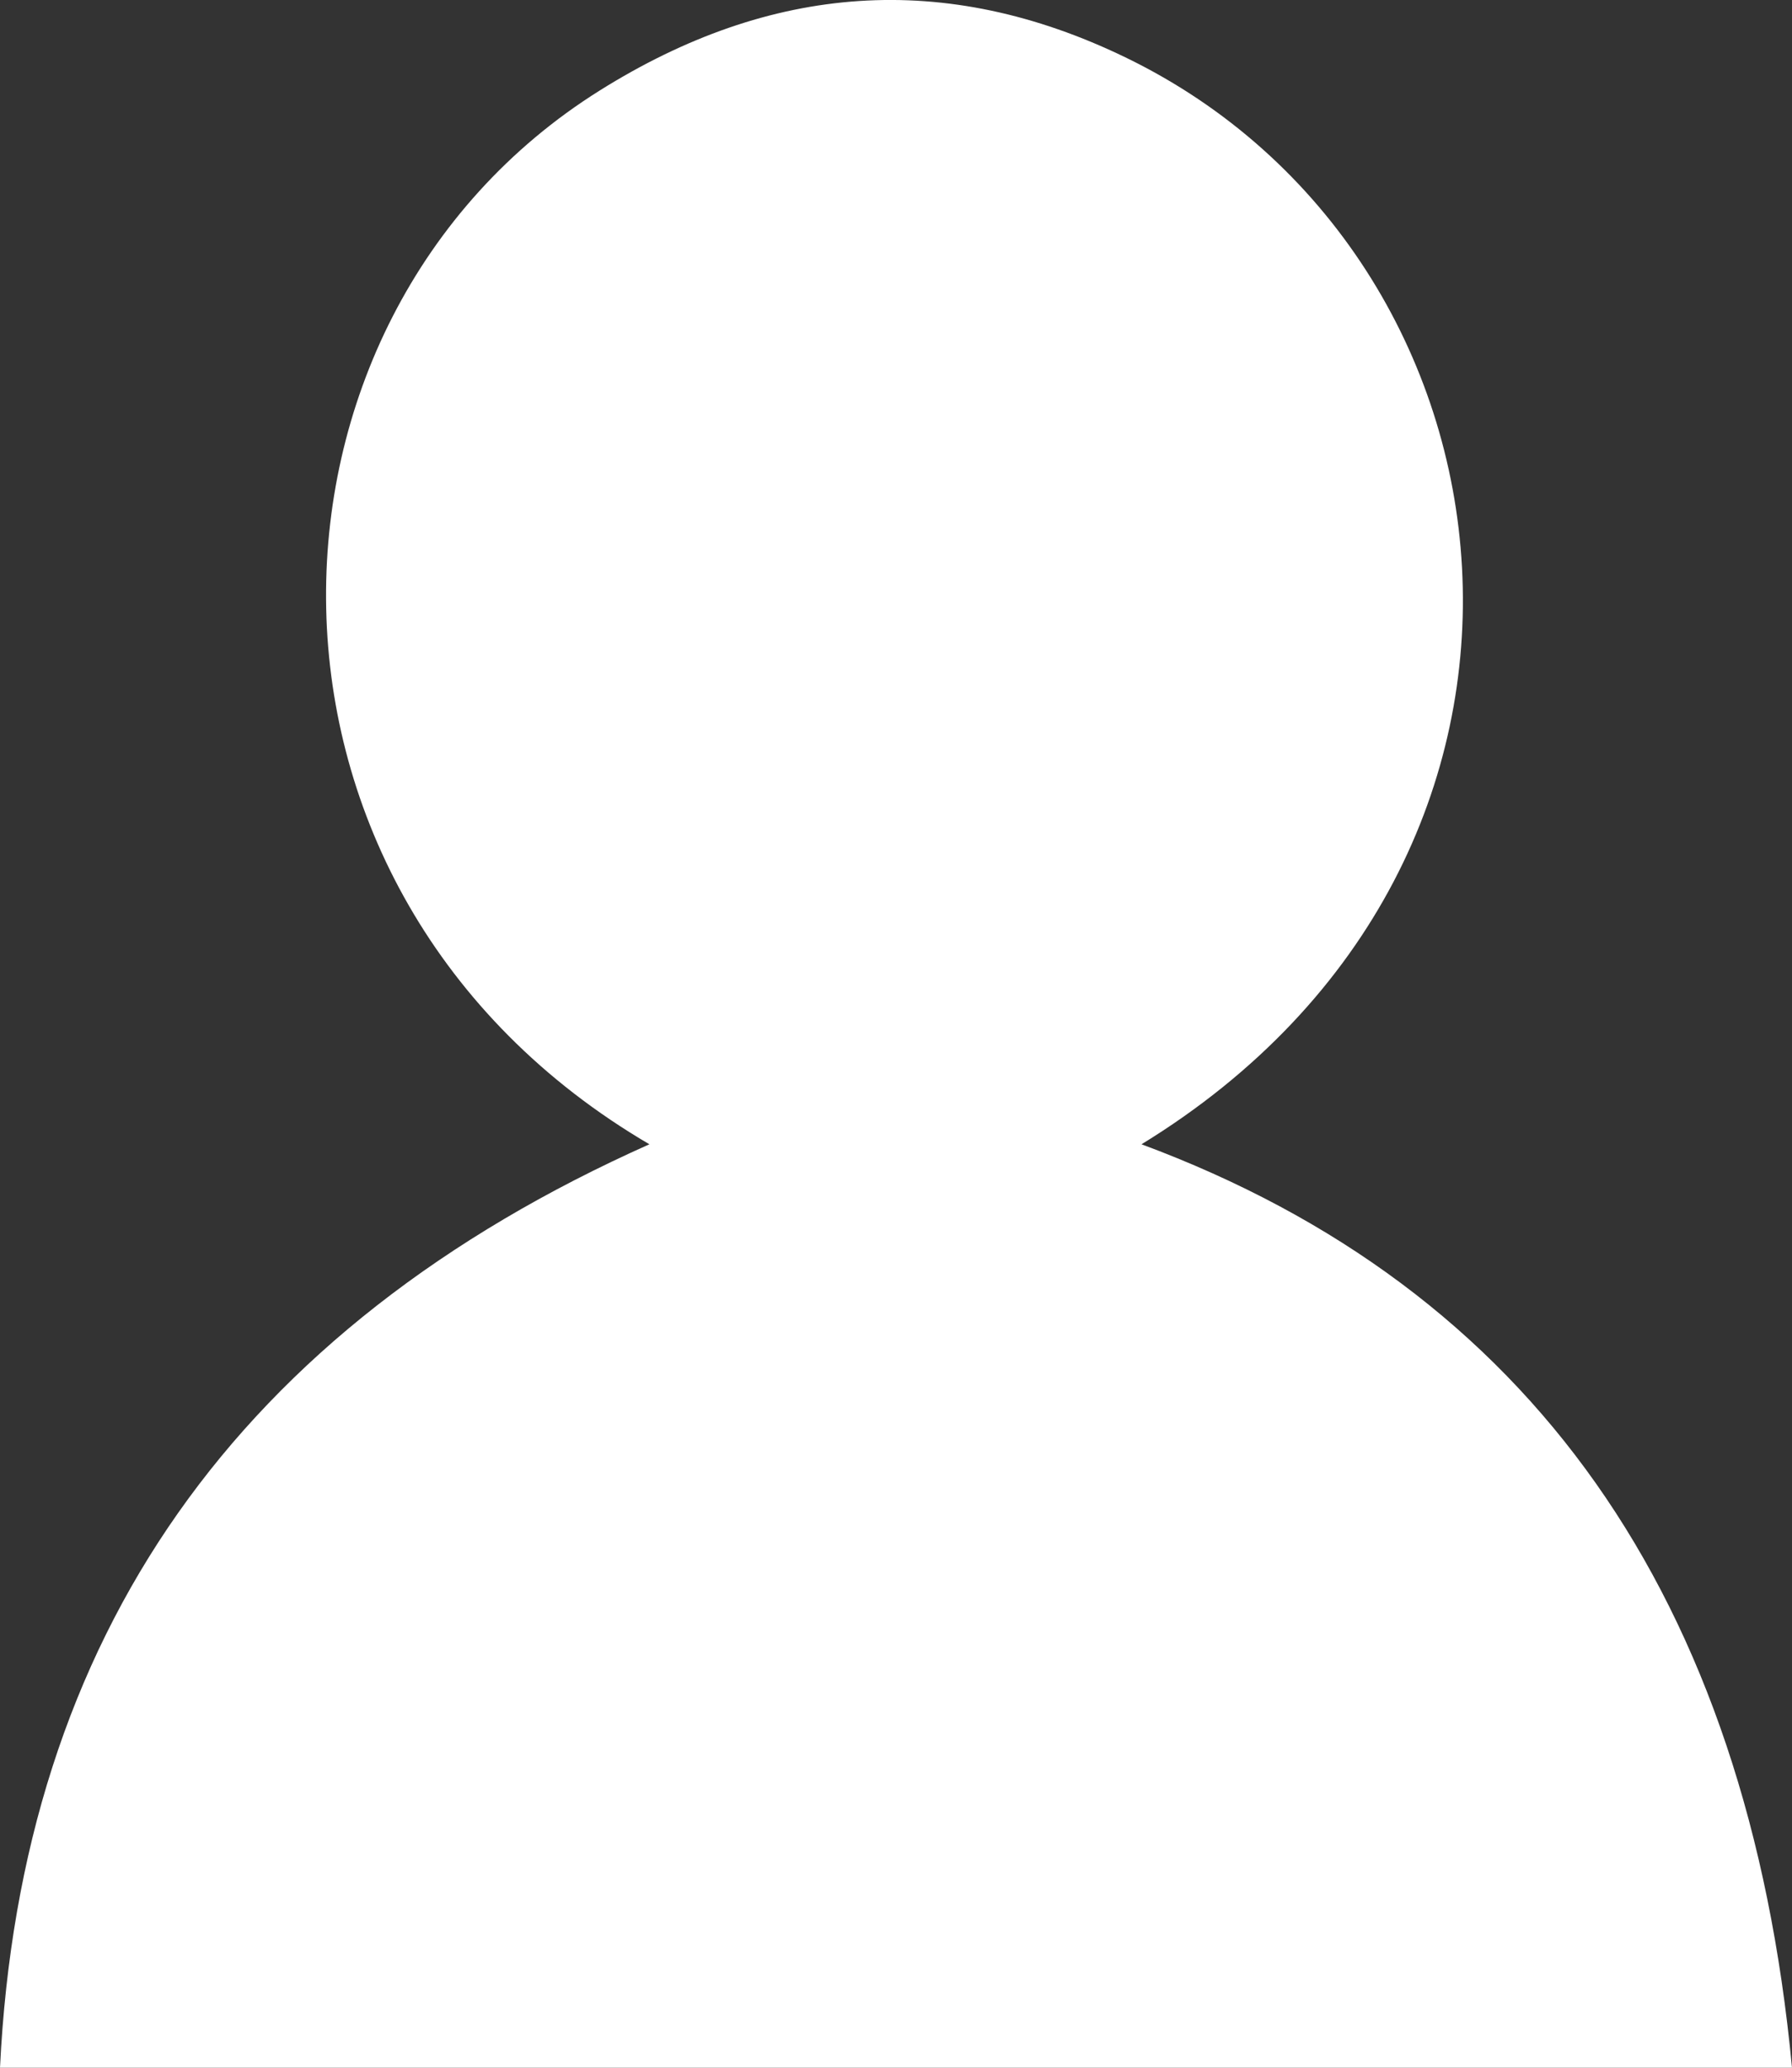 <svg width="13" height="15" viewBox="0 0 13 15" fill="none" xmlns="http://www.w3.org/2000/svg">
<rect x="0" y="0" width="13" height="15" fill="#333333" stroke="none"/>
<path fill-rule="evenodd" clip-rule="evenodd" d="M13 15C4.333 15 0 15 0 15C0.152 11.867 1.723 9.634 4.711 8.301C1.593 6.474 1.697 2.319 4.35 0.657C5.591 -0.121 6.856 -0.217 8.164 0.416C11.126 1.849 11.675 6.222 8.281 8.301C11.104 9.349 12.677 11.582 13 15Z" fill="white"/>
</svg>
